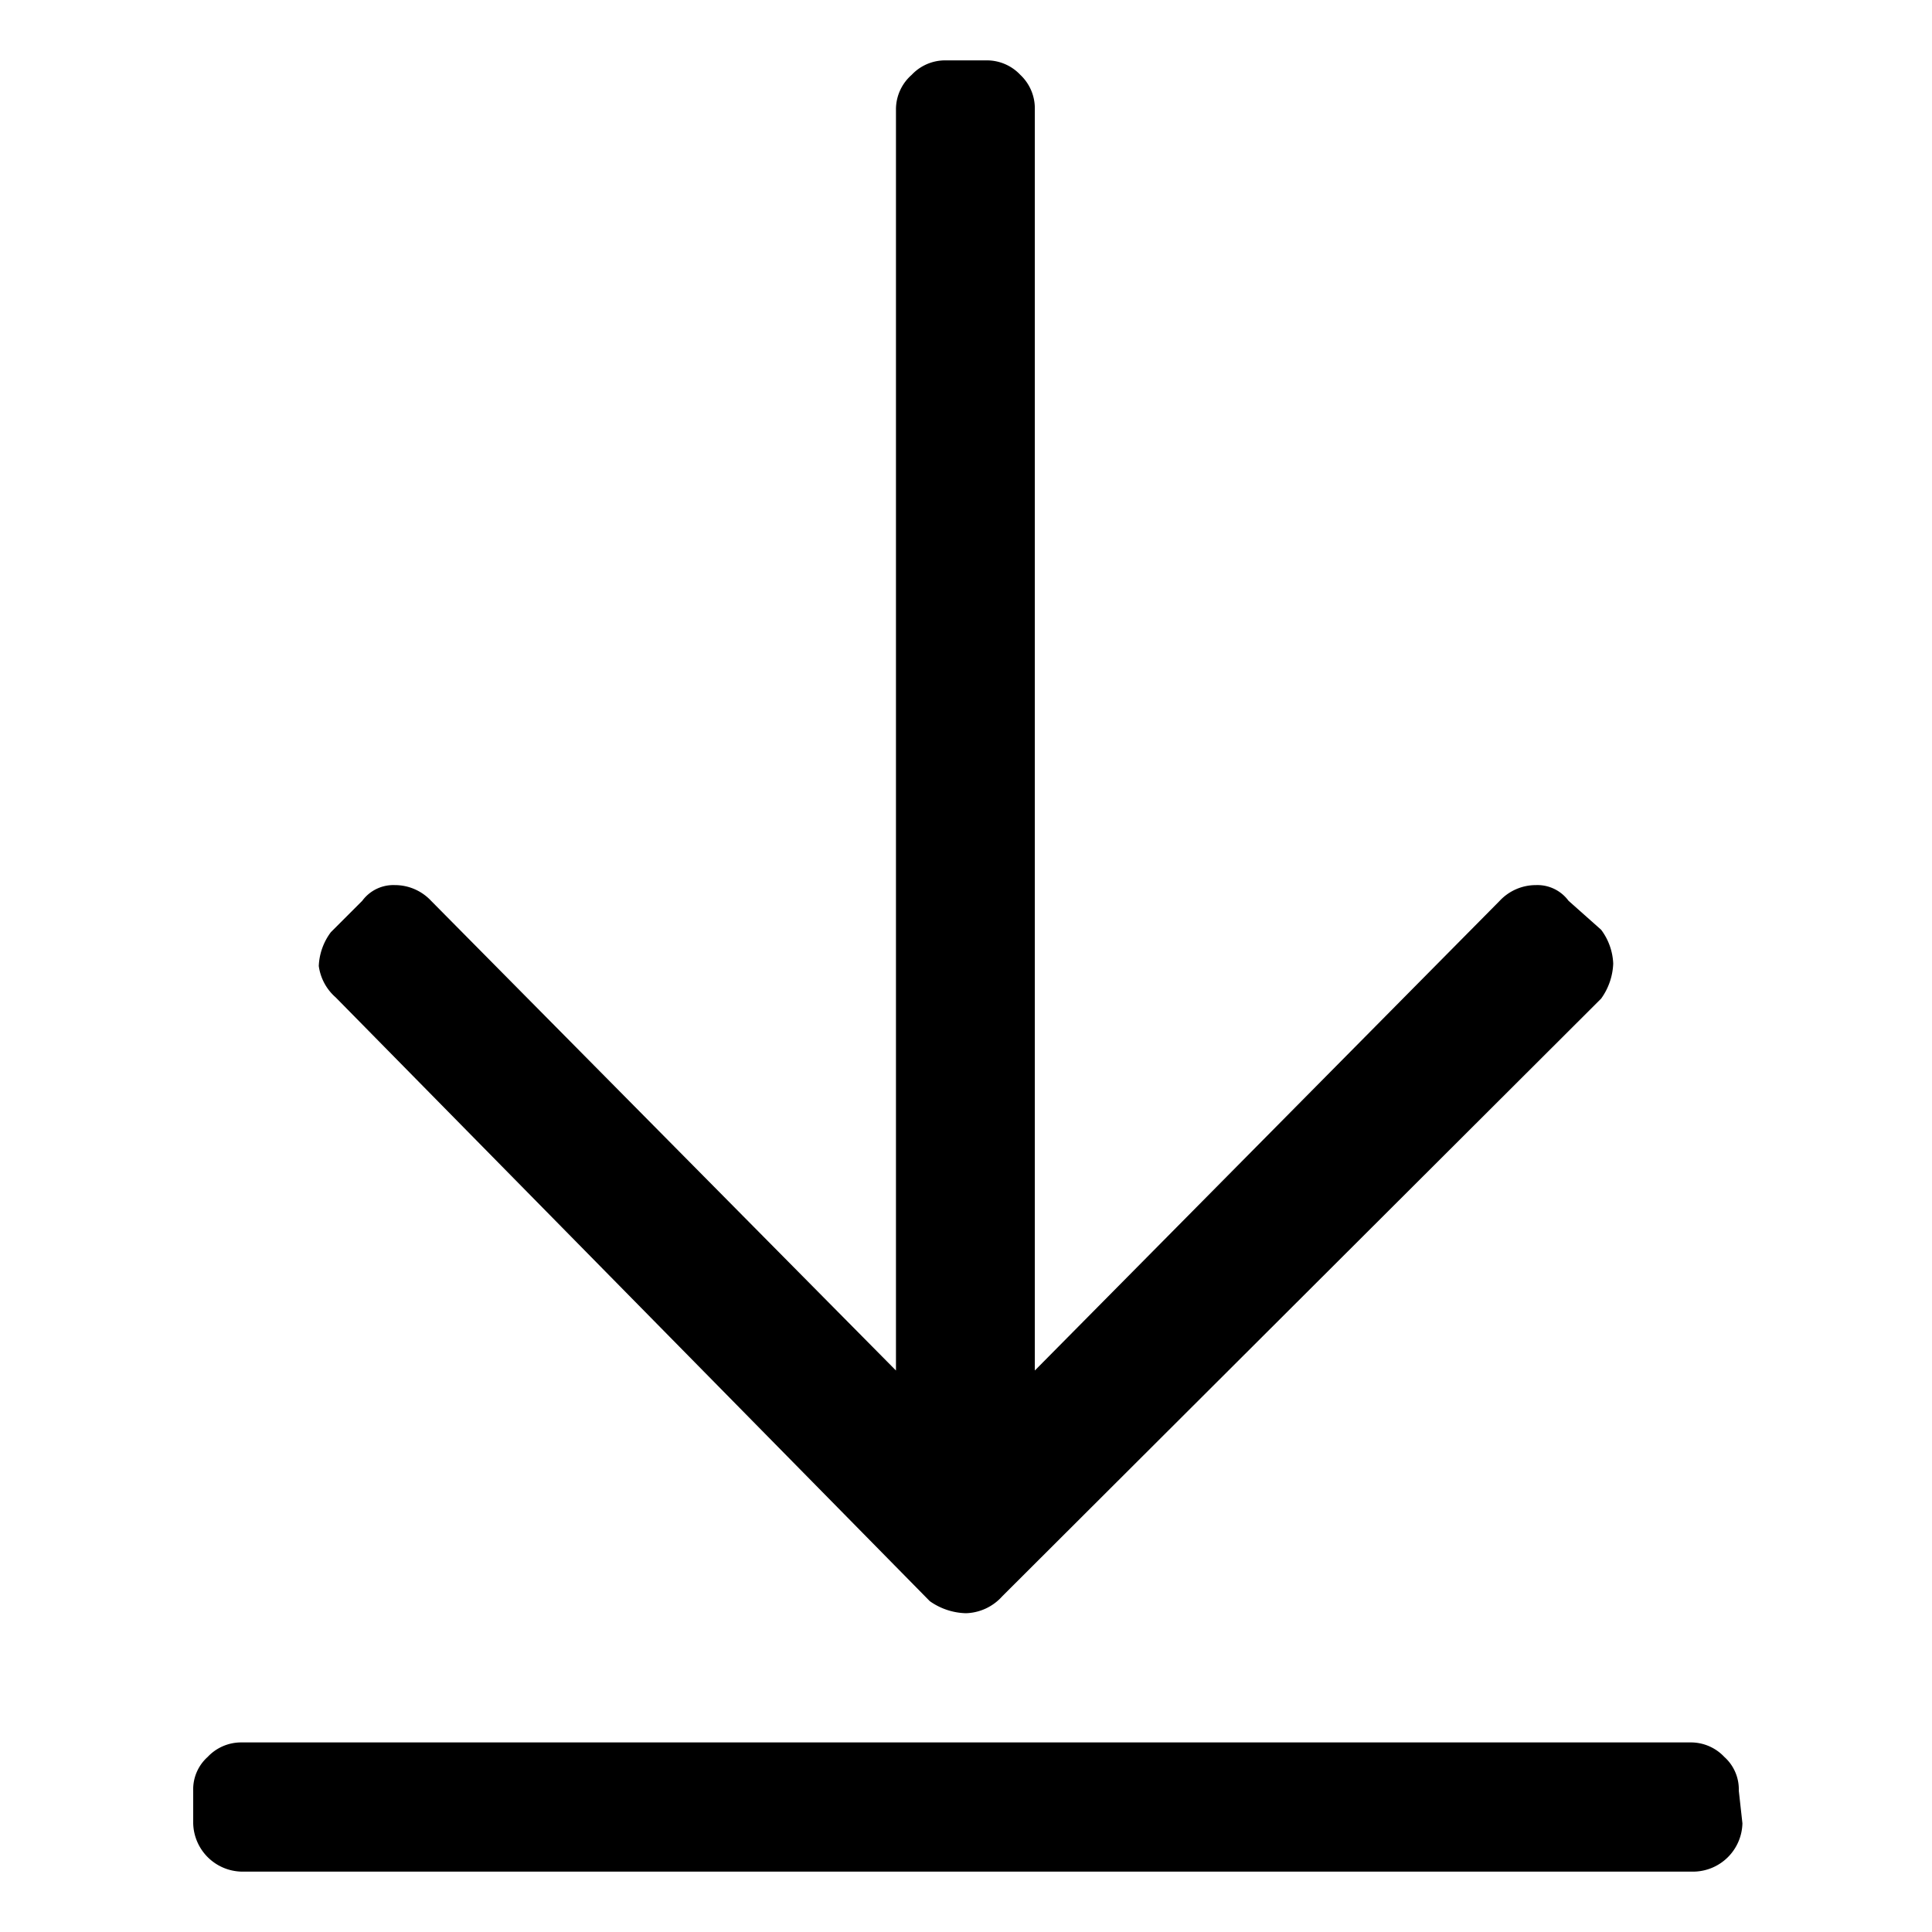 <svg class="icon icon-download" xmlns="http://www.w3.org/2000/svg" viewBox="0 0 16 16" width="16" height="16" aria-label="Download icon">
    <path d="M8.3,13.22a.42.42,0,0,1-.3.14.54.54,0,0,1-.3-.1l-4.92-5A.42.42,0,0,1,2.64,8a.5.5,0,0,1,.1-.28L3,7.46a.32.32,0,0,1,.27-.13.41.41,0,0,1,.3.13l3.85,3.89V.9A.38.38,0,0,1,7.55.62.38.38,0,0,1,7.83.5h.34a.38.38,0,0,1,.28.12A.38.38,0,0,1,8.57.9V11.35l3.85-3.89a.41.41,0,0,1,.3-.13.32.32,0,0,1,.27.13l.27.24a.5.5,0,0,1,.1.28.53.53,0,0,1-.1.29Zm6.13,1.88a.41.41,0,0,1-.4.4H2a.41.41,0,0,1-.4-.4v-.27a.36.36,0,0,1,.12-.28A.38.38,0,0,1,2,14.43H14a.38.38,0,0,1,.28.12.36.36,0,0,1,.12.28Z"/>
</svg>
